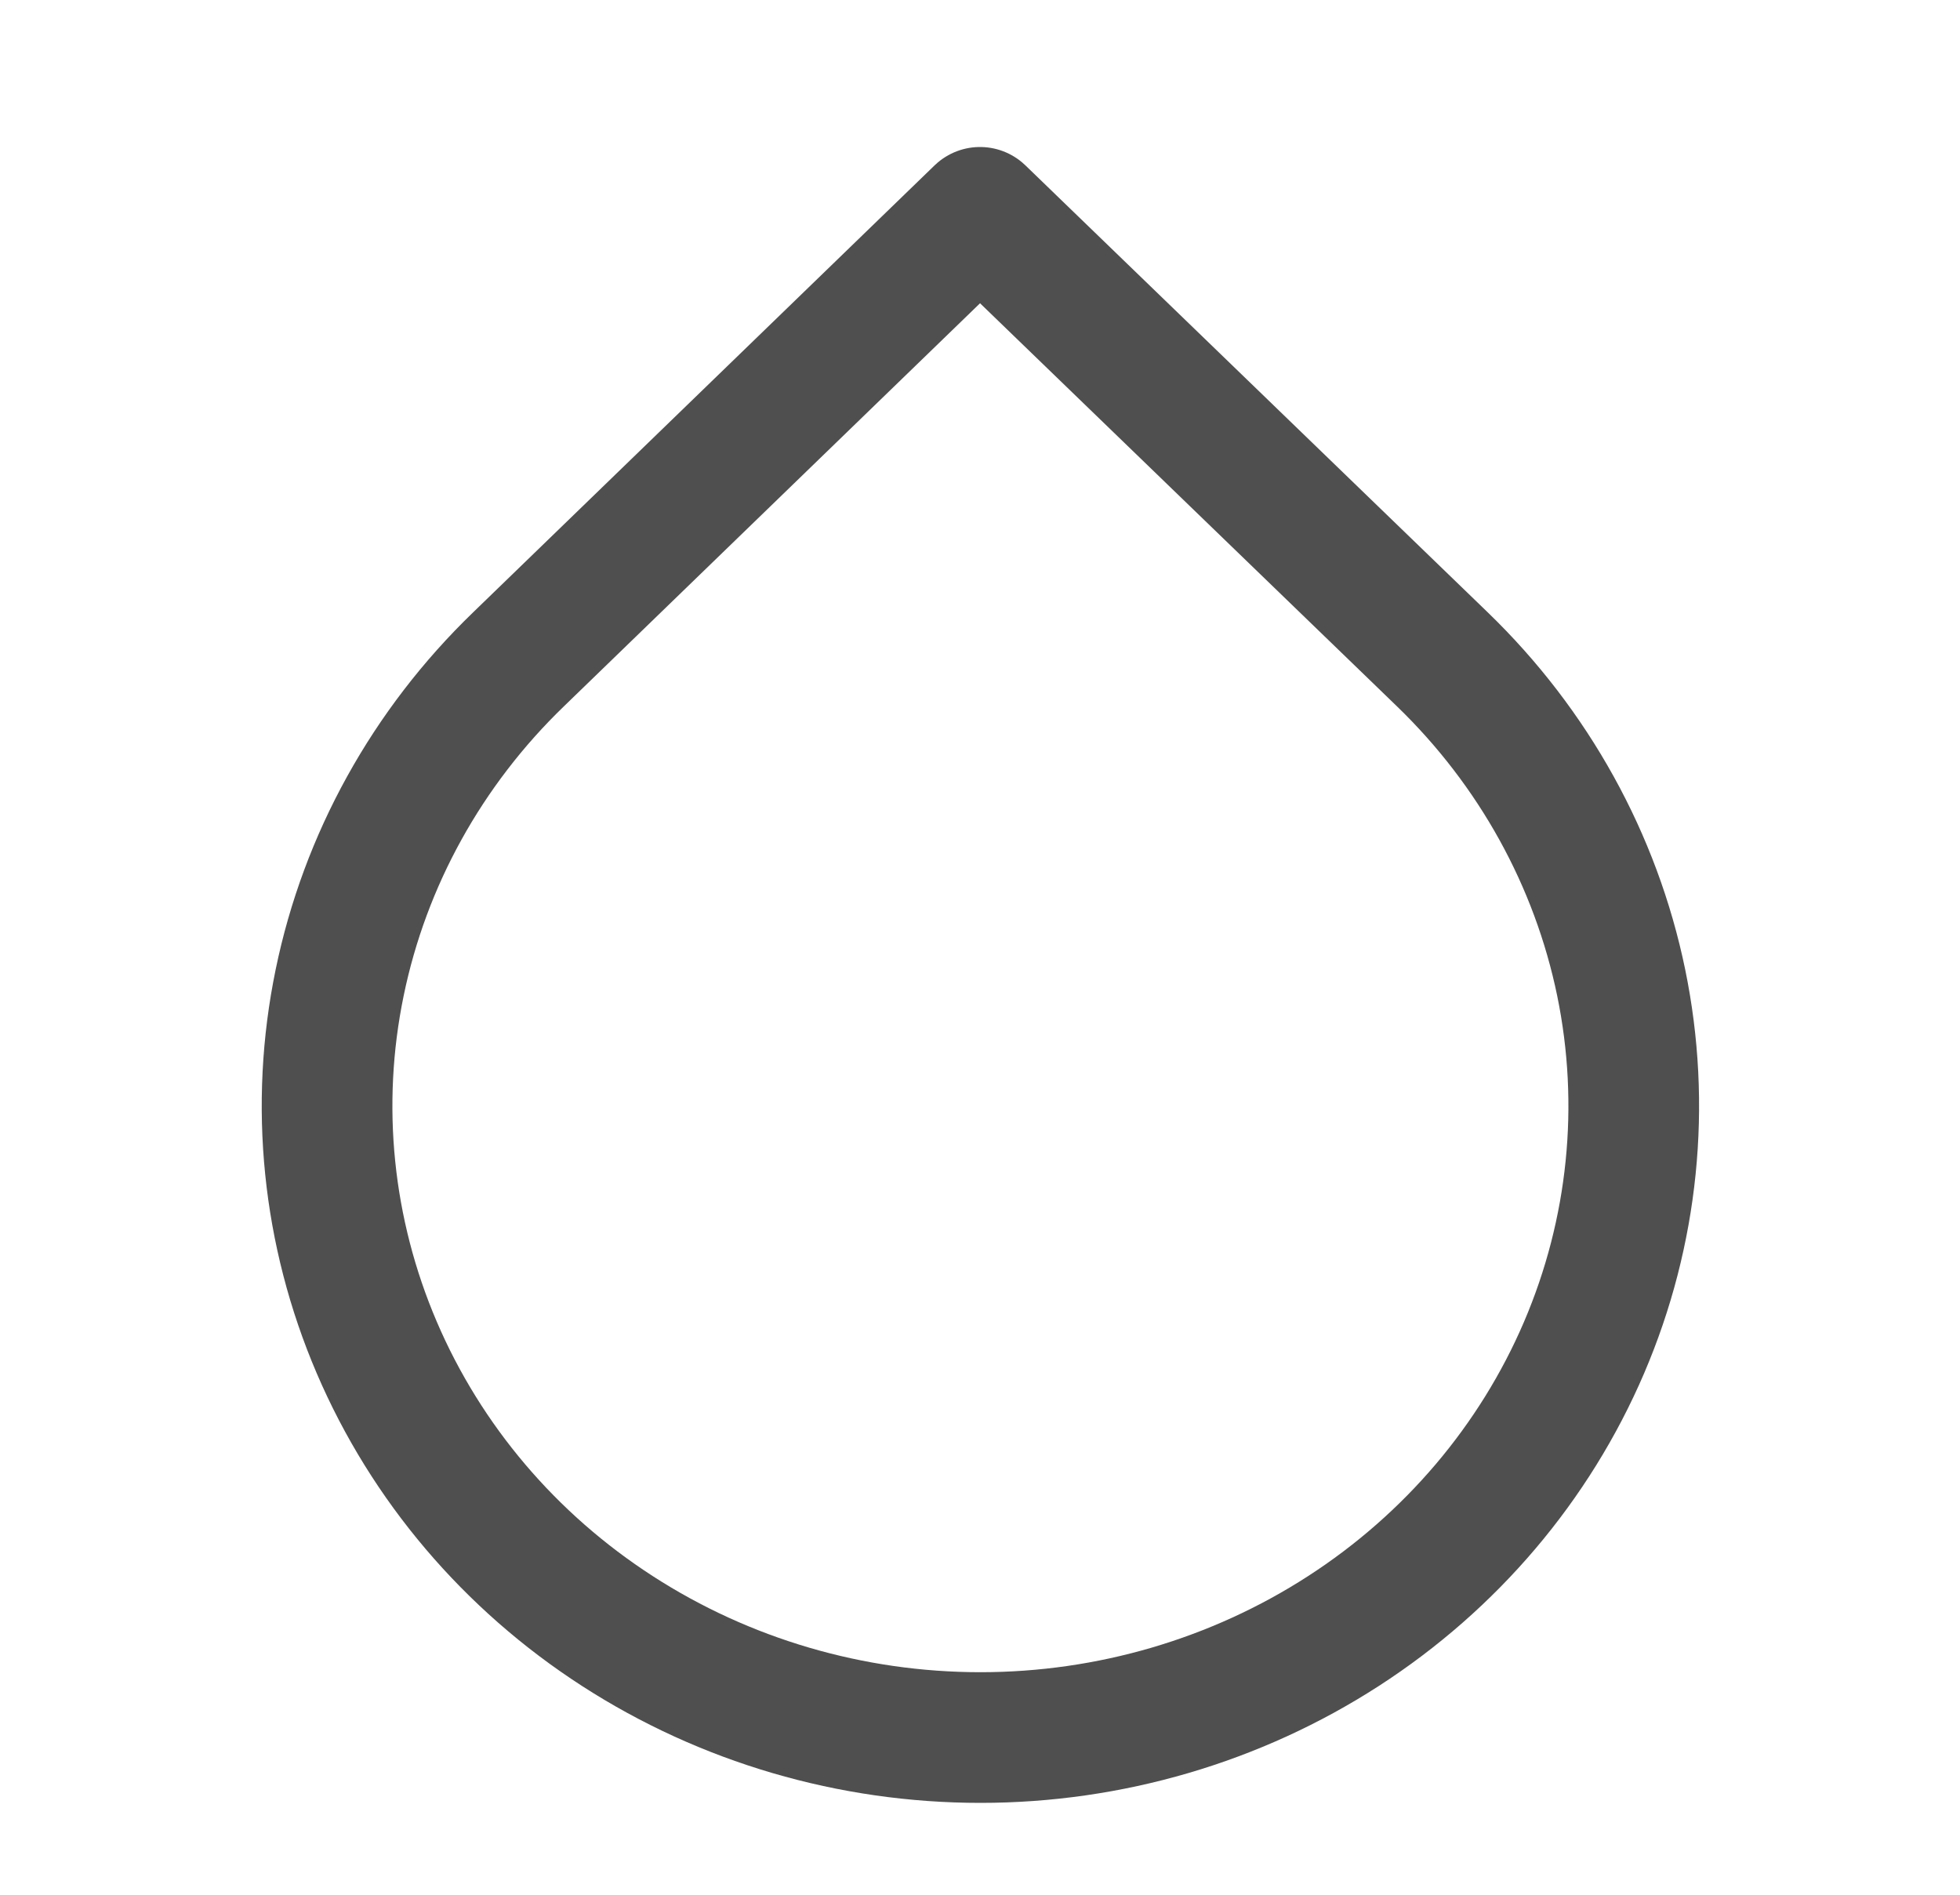 <svg width="30" height="29" viewBox="0 0 30 29" fill="none" xmlns="http://www.w3.org/2000/svg">
<path d="M15 3.25L22.075 10.09C23.474 11.441 24.427 13.164 24.814 15.039C25.2 16.914 25.002 18.858 24.246 20.625C23.489 22.392 22.207 23.902 20.563 24.964C18.918 26.027 16.984 26.594 15.006 26.594C13.028 26.594 11.095 26.027 9.45 24.964C7.805 23.902 6.524 22.392 5.767 20.625C5.01 18.858 4.812 16.914 5.199 15.039C5.585 13.164 6.538 11.441 7.938 10.09L15 3.25Z" stroke="#4F4F4F" stroke-width="2" stroke-linecap="round" stroke-linejoin="round"/>
</svg>

